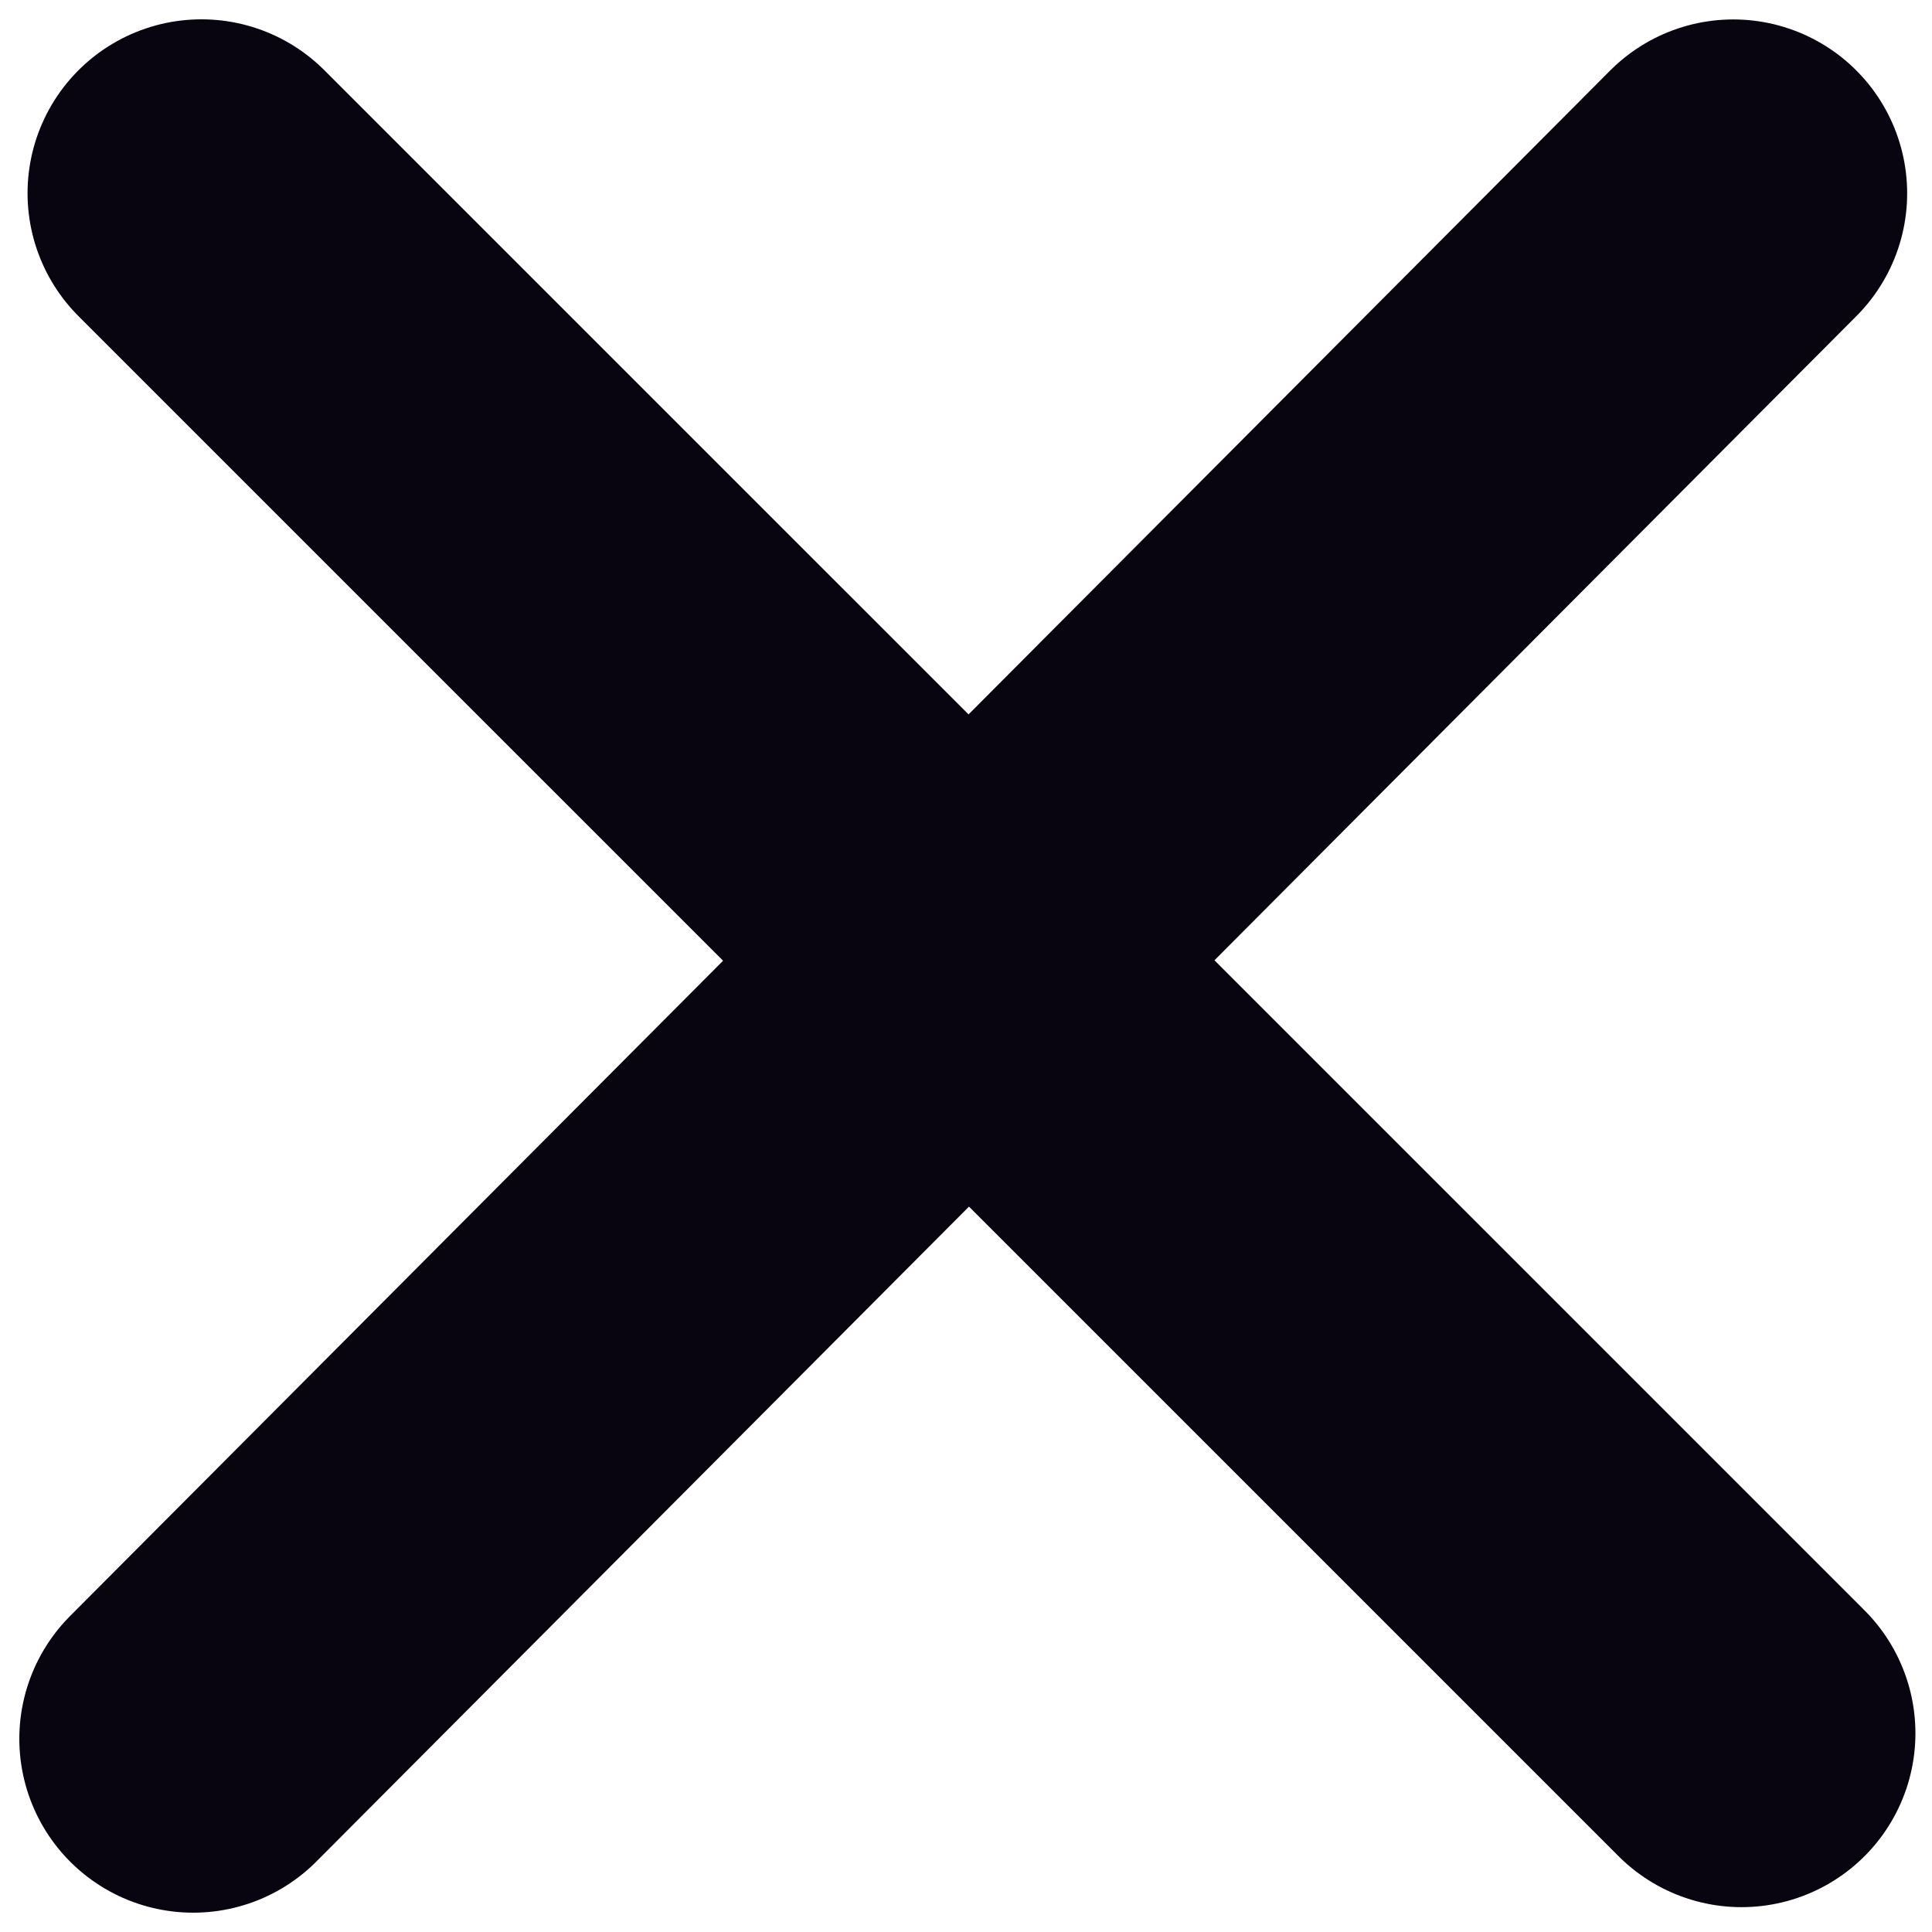 <svg width="50" height="50" viewBox="0 0 50 50" fill="none" xmlns="http://www.w3.org/2000/svg">
<path id="Exit" d="M5.213 5L45.071 44.857M5 45L44.857 5.003" stroke="#080510" stroke-width="9" stroke-linecap="round"/>
</svg>
